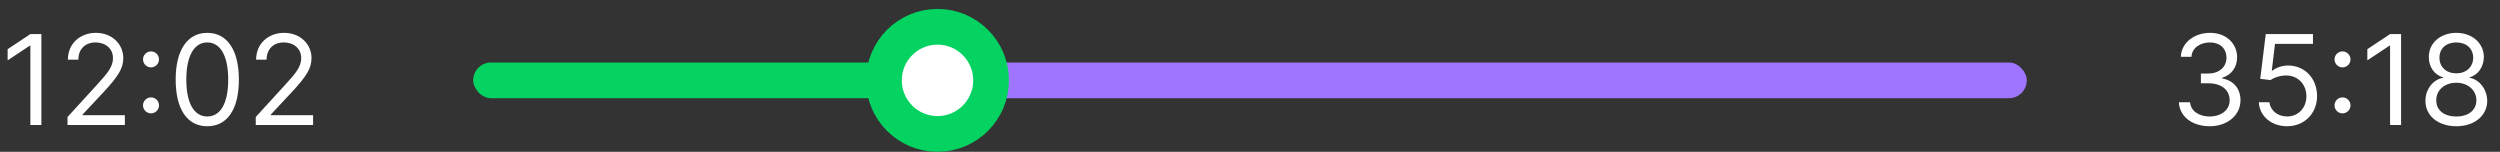<svg width="280" height="17" viewBox="0 0 280 17" fill="none" xmlns="http://www.w3.org/2000/svg">
<rect x="0" y="0" width="280" height="17" fill="#333333" stroke="none"/>
<path d="M4.634 3.818H3.401L0.855 5.509V6.761L3.341 5.111H3.401V14H4.634V3.818ZM7.562 14H13.985V12.906H9.252V12.827L11.539 10.381C13.289 8.506 13.806 7.631 13.806 6.503C13.806 4.932 12.533 3.679 10.744 3.679C8.959 3.679 7.602 4.892 7.602 6.682H8.775C8.775 5.523 9.526 4.753 10.704 4.753C11.807 4.753 12.653 5.429 12.653 6.503C12.653 7.442 12.101 8.138 10.923 9.426L7.562 13.105V14ZM16.913 12.697C17.405 12.697 17.808 12.295 17.808 11.803C17.808 11.31 17.405 10.908 16.913 10.908C16.421 10.908 16.018 11.31 16.018 11.803C16.018 12.295 16.421 12.697 16.913 12.697ZM16.913 7.547C17.405 7.547 17.808 7.144 17.808 6.652C17.808 6.16 17.405 5.757 16.913 5.757C16.421 5.757 16.018 6.16 16.018 6.652C16.018 7.144 16.421 7.547 16.913 7.547ZM23.215 14.139C25.462 14.139 26.755 12.235 26.755 8.909C26.755 5.608 25.442 3.679 23.215 3.679C20.988 3.679 19.675 5.608 19.675 8.909C19.675 12.235 20.968 14.139 23.215 14.139ZM23.215 13.046C21.733 13.046 20.868 11.559 20.868 8.909C20.868 6.264 21.743 4.753 23.215 4.753C24.686 4.753 25.561 6.264 25.561 8.909C25.561 11.559 24.696 13.046 23.215 13.046ZM28.644 14H35.067V12.906H30.334V12.827L32.621 10.381C34.371 8.506 34.888 7.631 34.888 6.503C34.888 4.932 33.615 3.679 31.826 3.679C30.041 3.679 28.684 4.892 28.684 6.682H29.857C29.857 5.523 30.608 4.753 31.786 4.753C32.89 4.753 33.735 5.429 33.735 6.503C33.735 7.442 33.183 8.138 32.005 9.426L28.644 13.105V14Z" fill="white"/>
<path d="M247.494 14.139C249.468 14.139 250.935 12.901 250.935 11.236C250.935 9.943 250.169 9.004 248.886 8.79V8.71C249.915 8.397 250.557 7.552 250.557 6.403C250.557 4.962 249.418 3.679 247.534 3.679C245.774 3.679 244.312 4.763 244.253 6.364H245.446C245.491 5.349 246.455 4.753 247.514 4.753C248.638 4.753 249.364 5.434 249.364 6.463C249.364 7.537 248.523 8.233 247.315 8.233H246.5V9.327H247.315C248.862 9.327 249.722 10.112 249.722 11.236C249.722 12.315 248.782 13.046 247.474 13.046C246.296 13.046 245.362 12.439 245.287 11.454H244.034C244.109 13.055 245.521 14.139 247.494 14.139ZM256.15 14.139C258.089 14.139 259.511 12.707 259.511 10.758C259.511 8.785 258.138 7.338 256.269 7.338C255.583 7.338 254.917 7.582 254.499 7.915H254.44L254.798 4.912H259.053V3.818H253.763L253.147 8.83L254.3 8.969C254.723 8.665 255.444 8.447 256.07 8.452C257.368 8.462 258.317 9.446 258.317 10.778C258.317 12.086 257.403 13.046 256.15 13.046C255.106 13.046 254.276 12.374 254.181 11.454H252.988C253.062 13.006 254.4 14.139 256.15 14.139ZM262.361 12.697C262.853 12.697 263.256 12.295 263.256 11.803C263.256 11.31 262.853 10.908 262.361 10.908C261.868 10.908 261.466 11.31 261.466 11.803C261.466 12.295 261.868 12.697 262.361 12.697ZM262.361 7.547C262.853 7.547 263.256 7.144 263.256 6.652C263.256 6.16 262.853 5.757 262.361 5.757C261.868 5.757 261.466 6.16 261.466 6.652C261.466 7.144 261.868 7.547 262.361 7.547ZM268.921 3.818H267.688L265.142 5.509V6.761L267.628 5.111H267.688V14H268.921V3.818ZM275.11 14.139C277.144 14.139 278.561 12.951 278.57 11.296C278.561 10.008 277.7 8.914 276.602 8.71V8.651C277.556 8.402 278.183 7.467 278.193 6.384C278.183 4.832 276.88 3.679 275.11 3.679C273.32 3.679 272.018 4.832 272.028 6.384C272.018 7.467 272.644 8.402 273.619 8.651V8.71C272.5 8.914 271.64 10.008 271.65 11.296C271.64 12.951 273.057 14.139 275.11 14.139ZM275.11 13.046C273.713 13.046 272.853 12.329 272.863 11.236C272.853 10.087 273.803 9.267 275.11 9.267C276.398 9.267 277.347 10.087 277.357 11.236C277.347 12.329 276.487 13.046 275.11 13.046ZM275.11 8.213C273.997 8.213 273.211 7.517 273.221 6.463C273.211 5.429 273.967 4.753 275.11 4.753C276.234 4.753 276.99 5.429 276.999 6.463C276.99 7.517 276.204 8.213 275.11 8.213Z" fill="white"/>
<rect x="101" y="7" width="126" height="4" rx="2" fill="#9F75FF"/>
<rect x="53" y="7" width="48" height="4" rx="2" fill="#04D361"/>
<circle cx="105" cy="9" r="6" fill="white" stroke="#04D361" stroke-width="4"/>
</svg>
